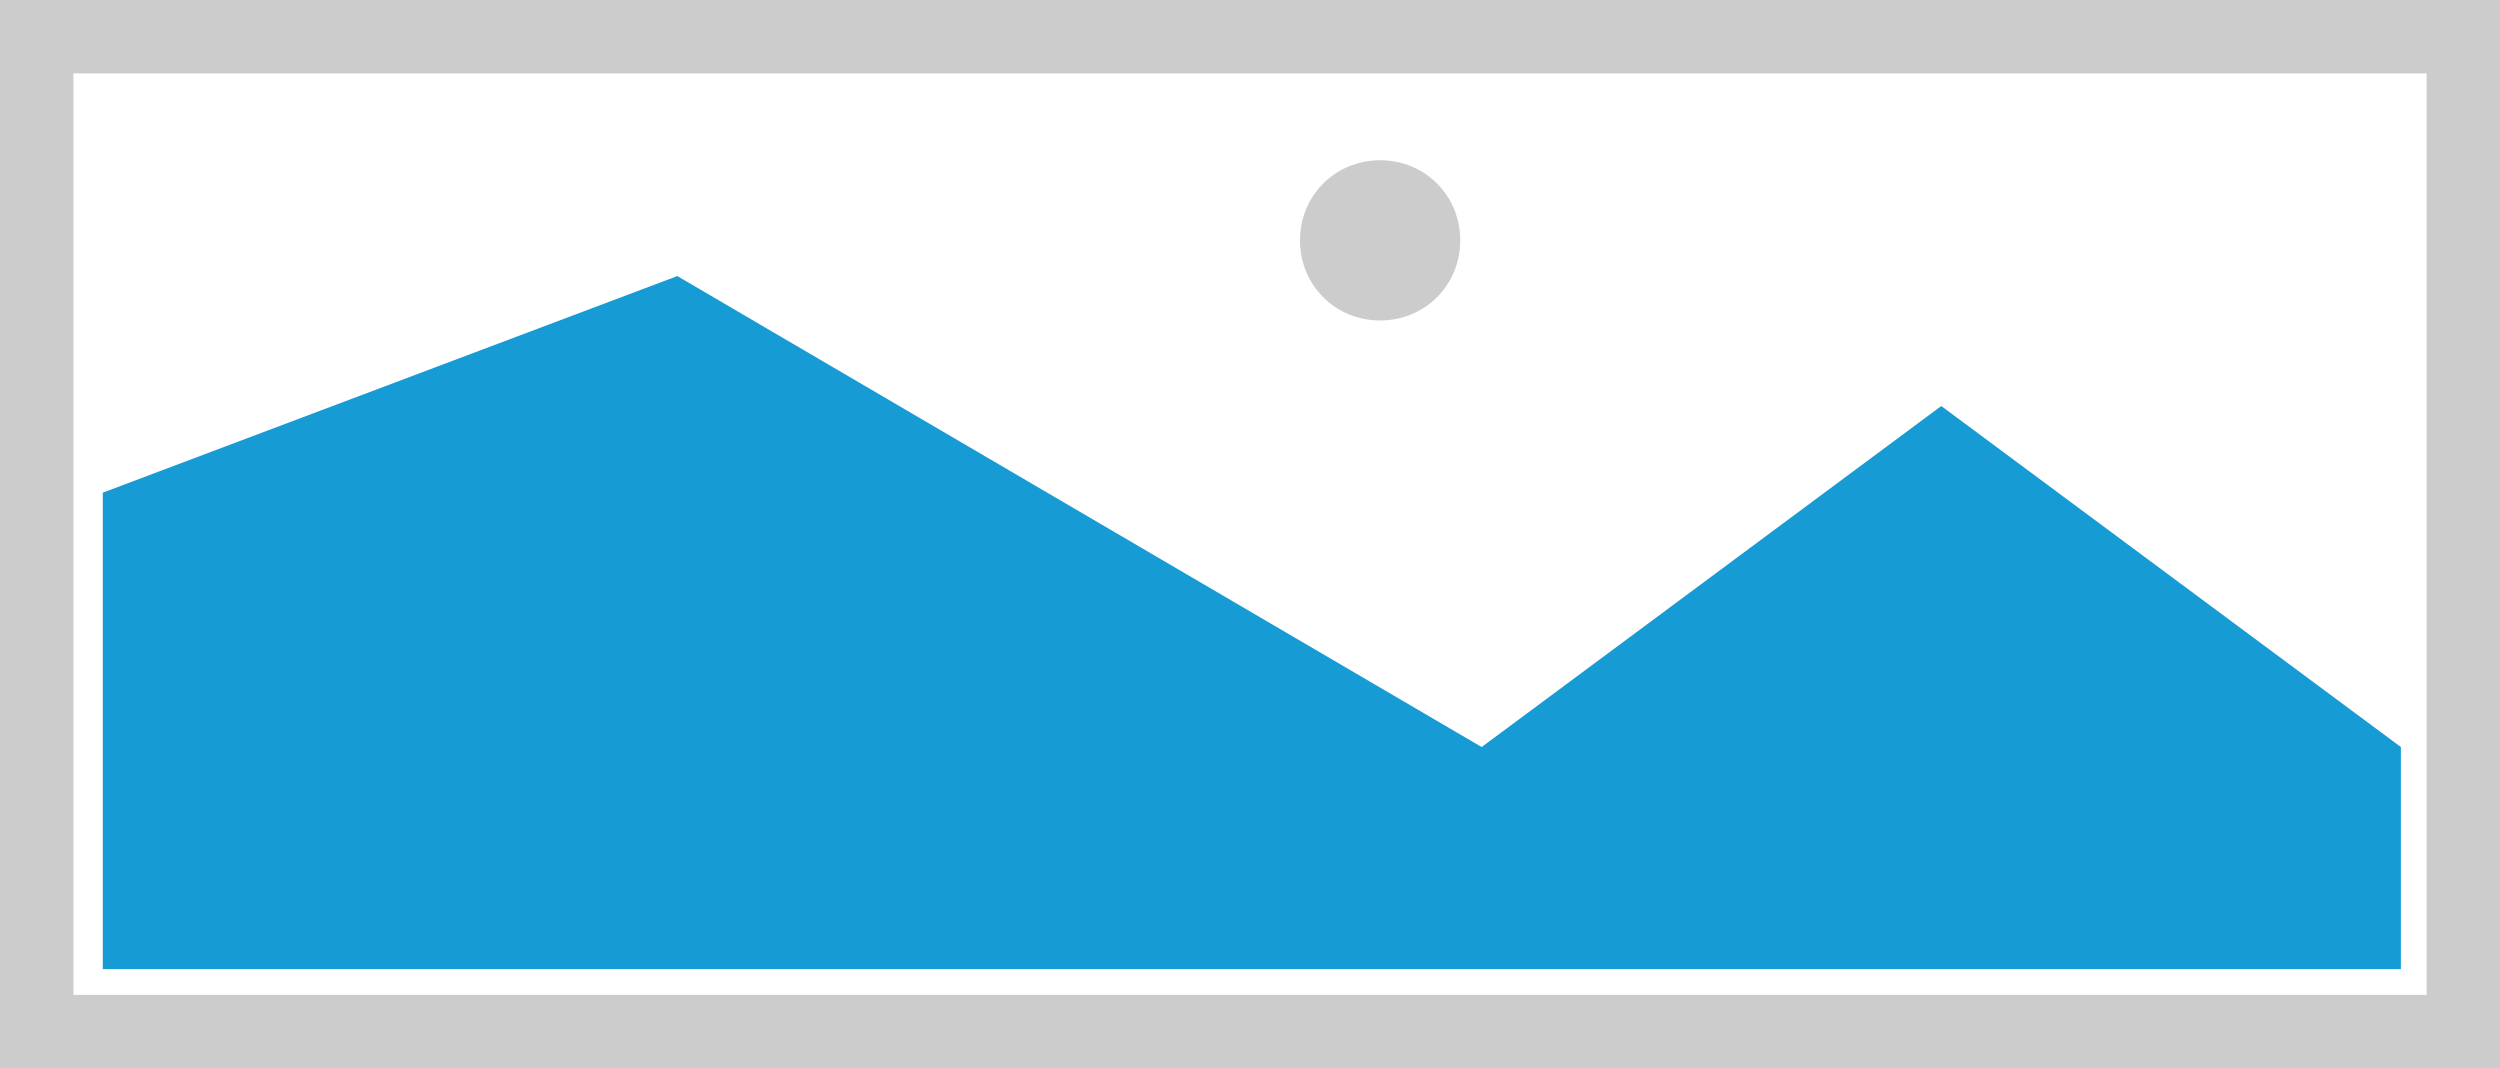 ﻿<?xml version="1.0" encoding="utf-8"?>
<svg version="1.1" xmlns:xlink="http://www.w3.org/1999/xlink" width="681px" height="291px" xmlns="http://www.w3.org/2000/svg">
  <g transform="matrix(1 0 0 1 -461 -3552 )">
    <path d="M 461 3552  L 1142 3552  L 1142 3843  L 461 3843  L 461 3552  " fill-rule="nonzero" fill="#cccccc" stroke="none" />
    <path d="M 481 3572  L 1122 3572  L 1122 3823  L 481 3823  L 481 3572  " fill-rule="nonzero" fill="#ffffff" stroke="none" />
    <path d="M 836.945 3639.3  C 824.723 3639.3  815.12 3629.697  815.12 3617.475  C 815.12 3605.253  824.723 3595.65  836.945 3595.65  C 849.167 3595.65  858.77 3605.253  858.77 3617.475  C 858.77 3629.697  849.167 3639.3  836.945 3639.3  " fill-rule="nonzero" fill="#cccccc" stroke="none" />
    <path d="M 489 3816  L 489 3686.2  L 645.5 3627.2  L 864.6 3755.493  L 989.8 3662.6  L 1115 3755.493  L 1115 3816  L 489 3816  " fill-rule="nonzero" fill="#169bd5" stroke="none" />
  </g>
</svg>